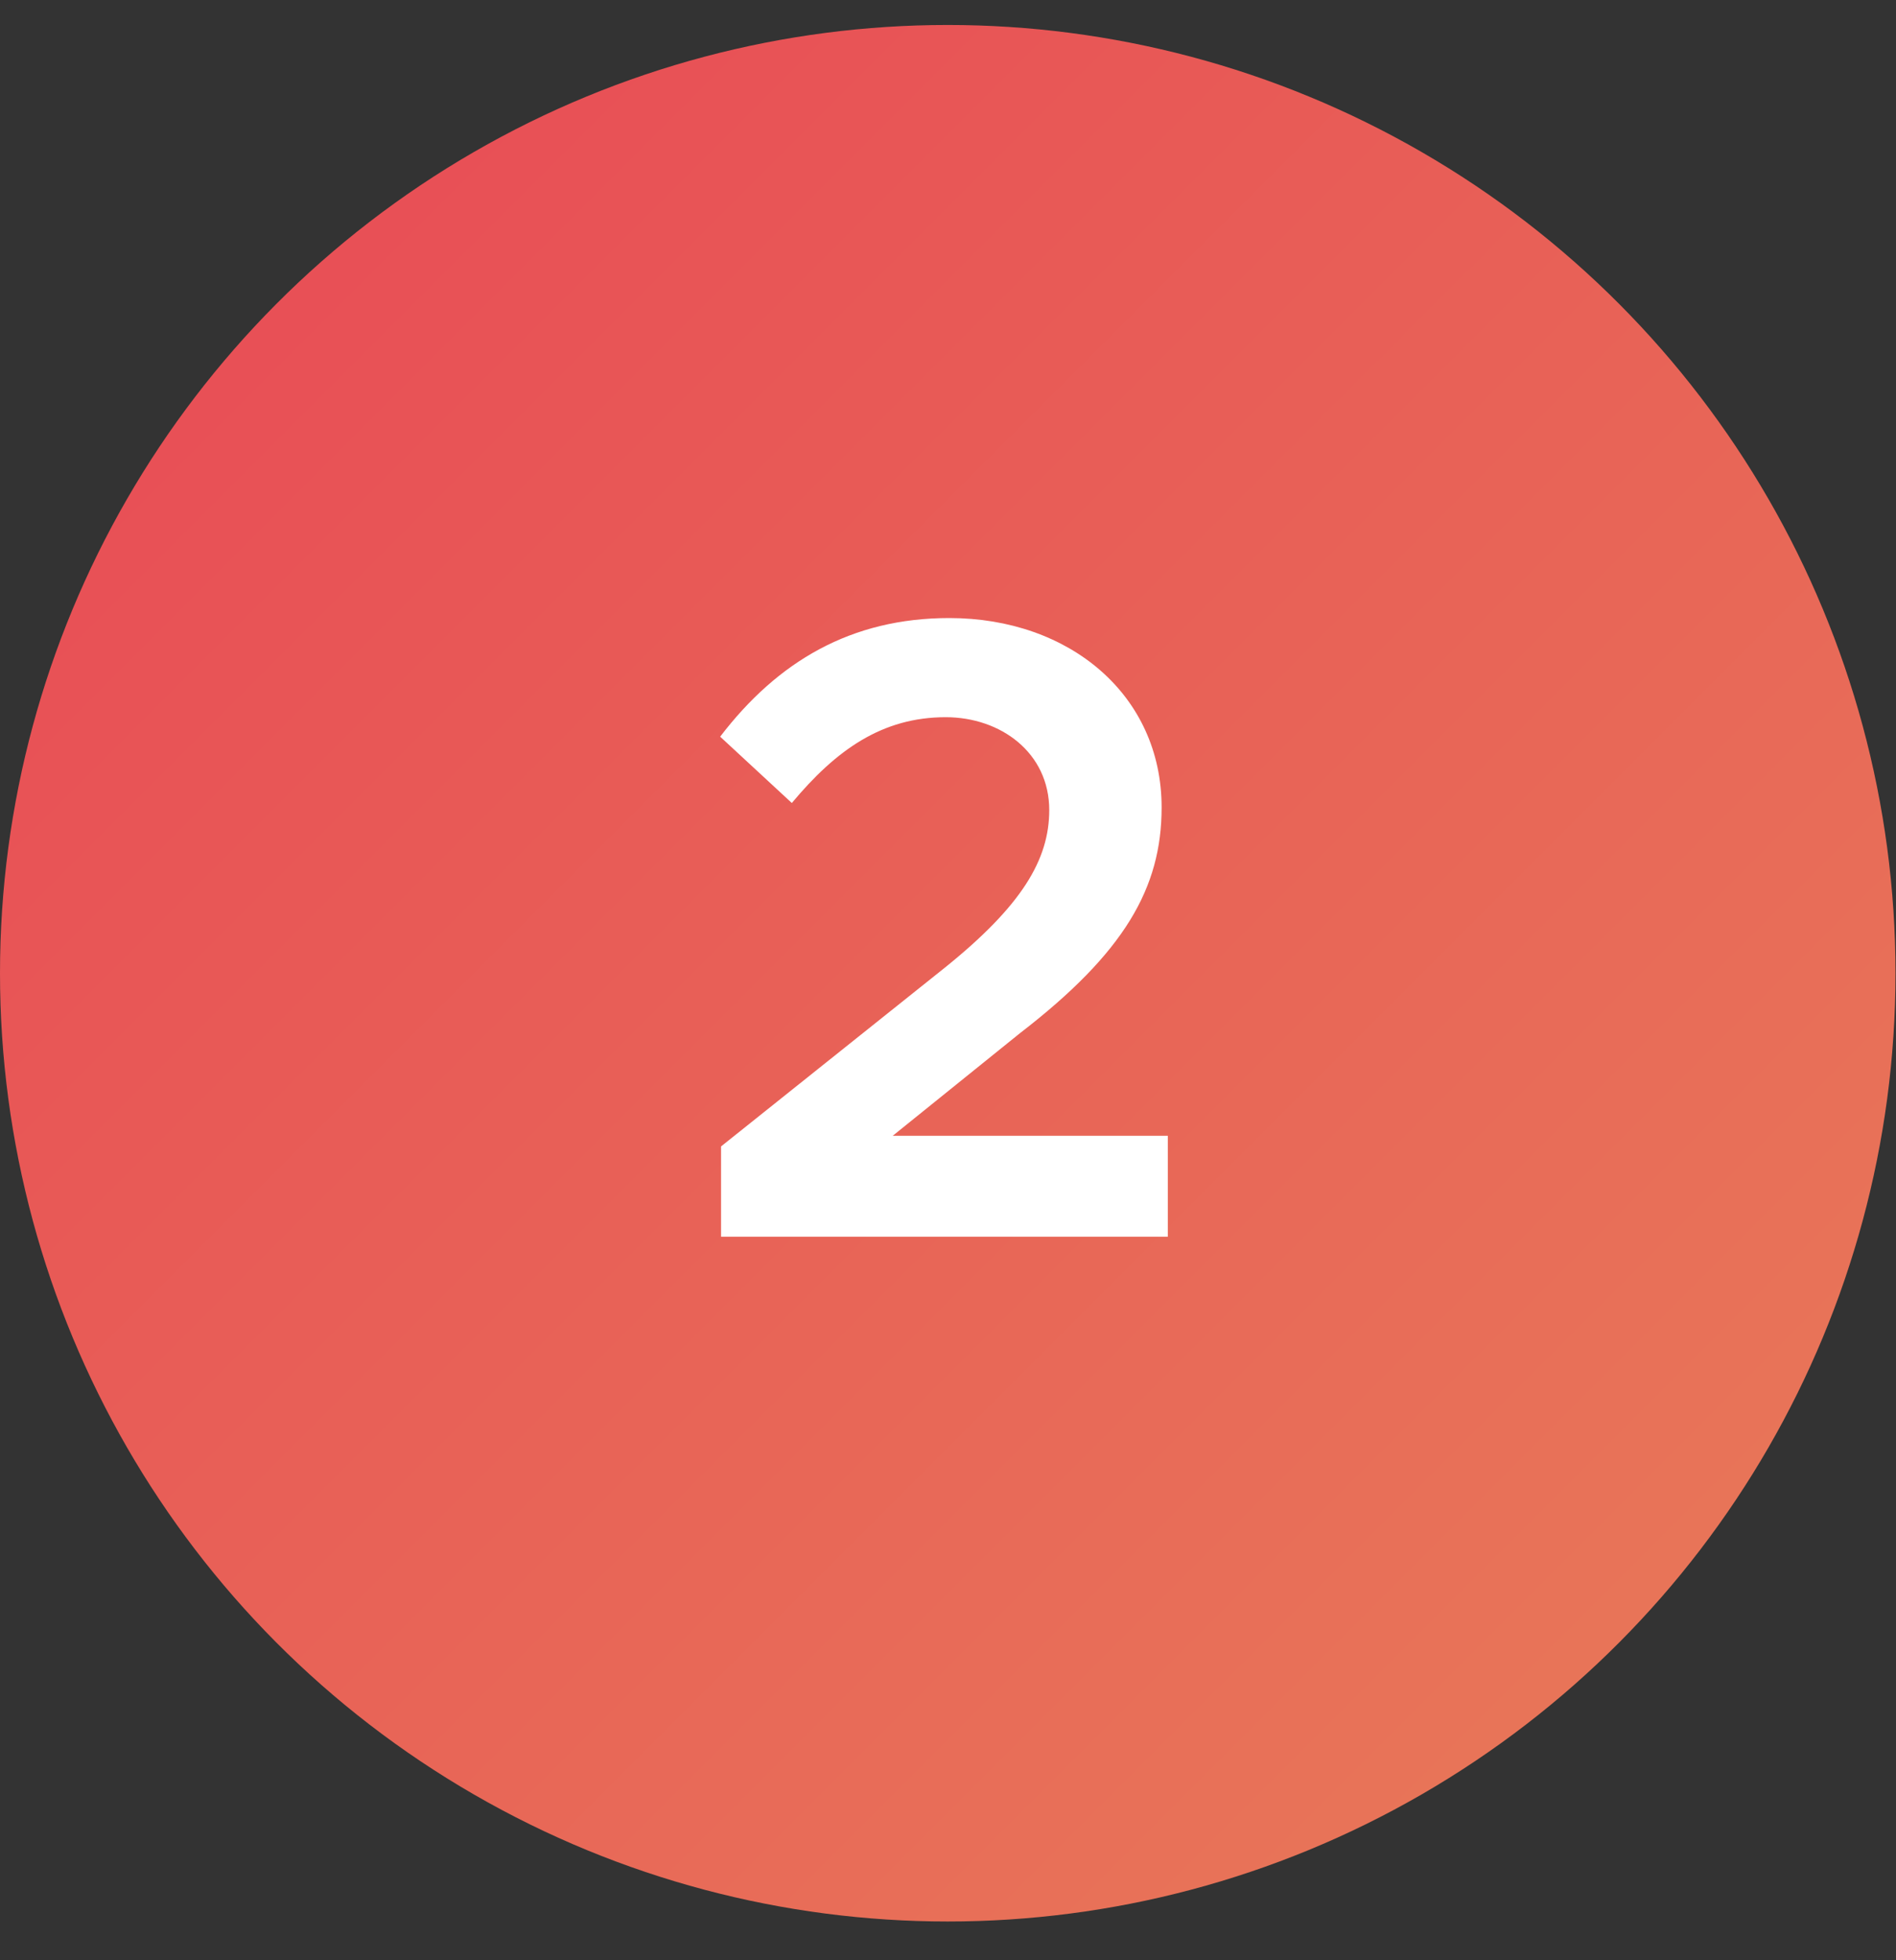 <svg width="30" height="31" viewBox="0 0 30 31" fill="none" xmlns="http://www.w3.org/2000/svg">
<rect x="0" y="0" width="30" height="31" fill="#333333" stroke="none"/>
<circle cx="14.996" cy="15.391" r="14.996" fill="url(#paint0_linear)"/>
<path d="M11.409 19.558H18.478V17.962H14.125L16.14 16.338C17.792 15.065 18.38 14.043 18.38 12.769C18.38 10.992 16.924 9.774 15.021 9.774C13.467 9.774 12.305 10.46 11.395 11.65L12.529 12.699C13.229 11.86 13.957 11.342 14.964 11.342C15.832 11.342 16.602 11.902 16.602 12.811C16.602 13.595 16.168 14.323 14.95 15.303L11.409 18.13V19.558Z" fill="white"/>
<defs>
<linearGradient id="paint0_linear" x1="-14.996" y1="15.391" x2="14.996" y2="45.384" gradientUnits="userSpaceOnUse">
<stop stop-color="#E84855"/>
<stop offset="1" stop-color="#E87C59"/>
</linearGradient>
</defs>
</svg>
